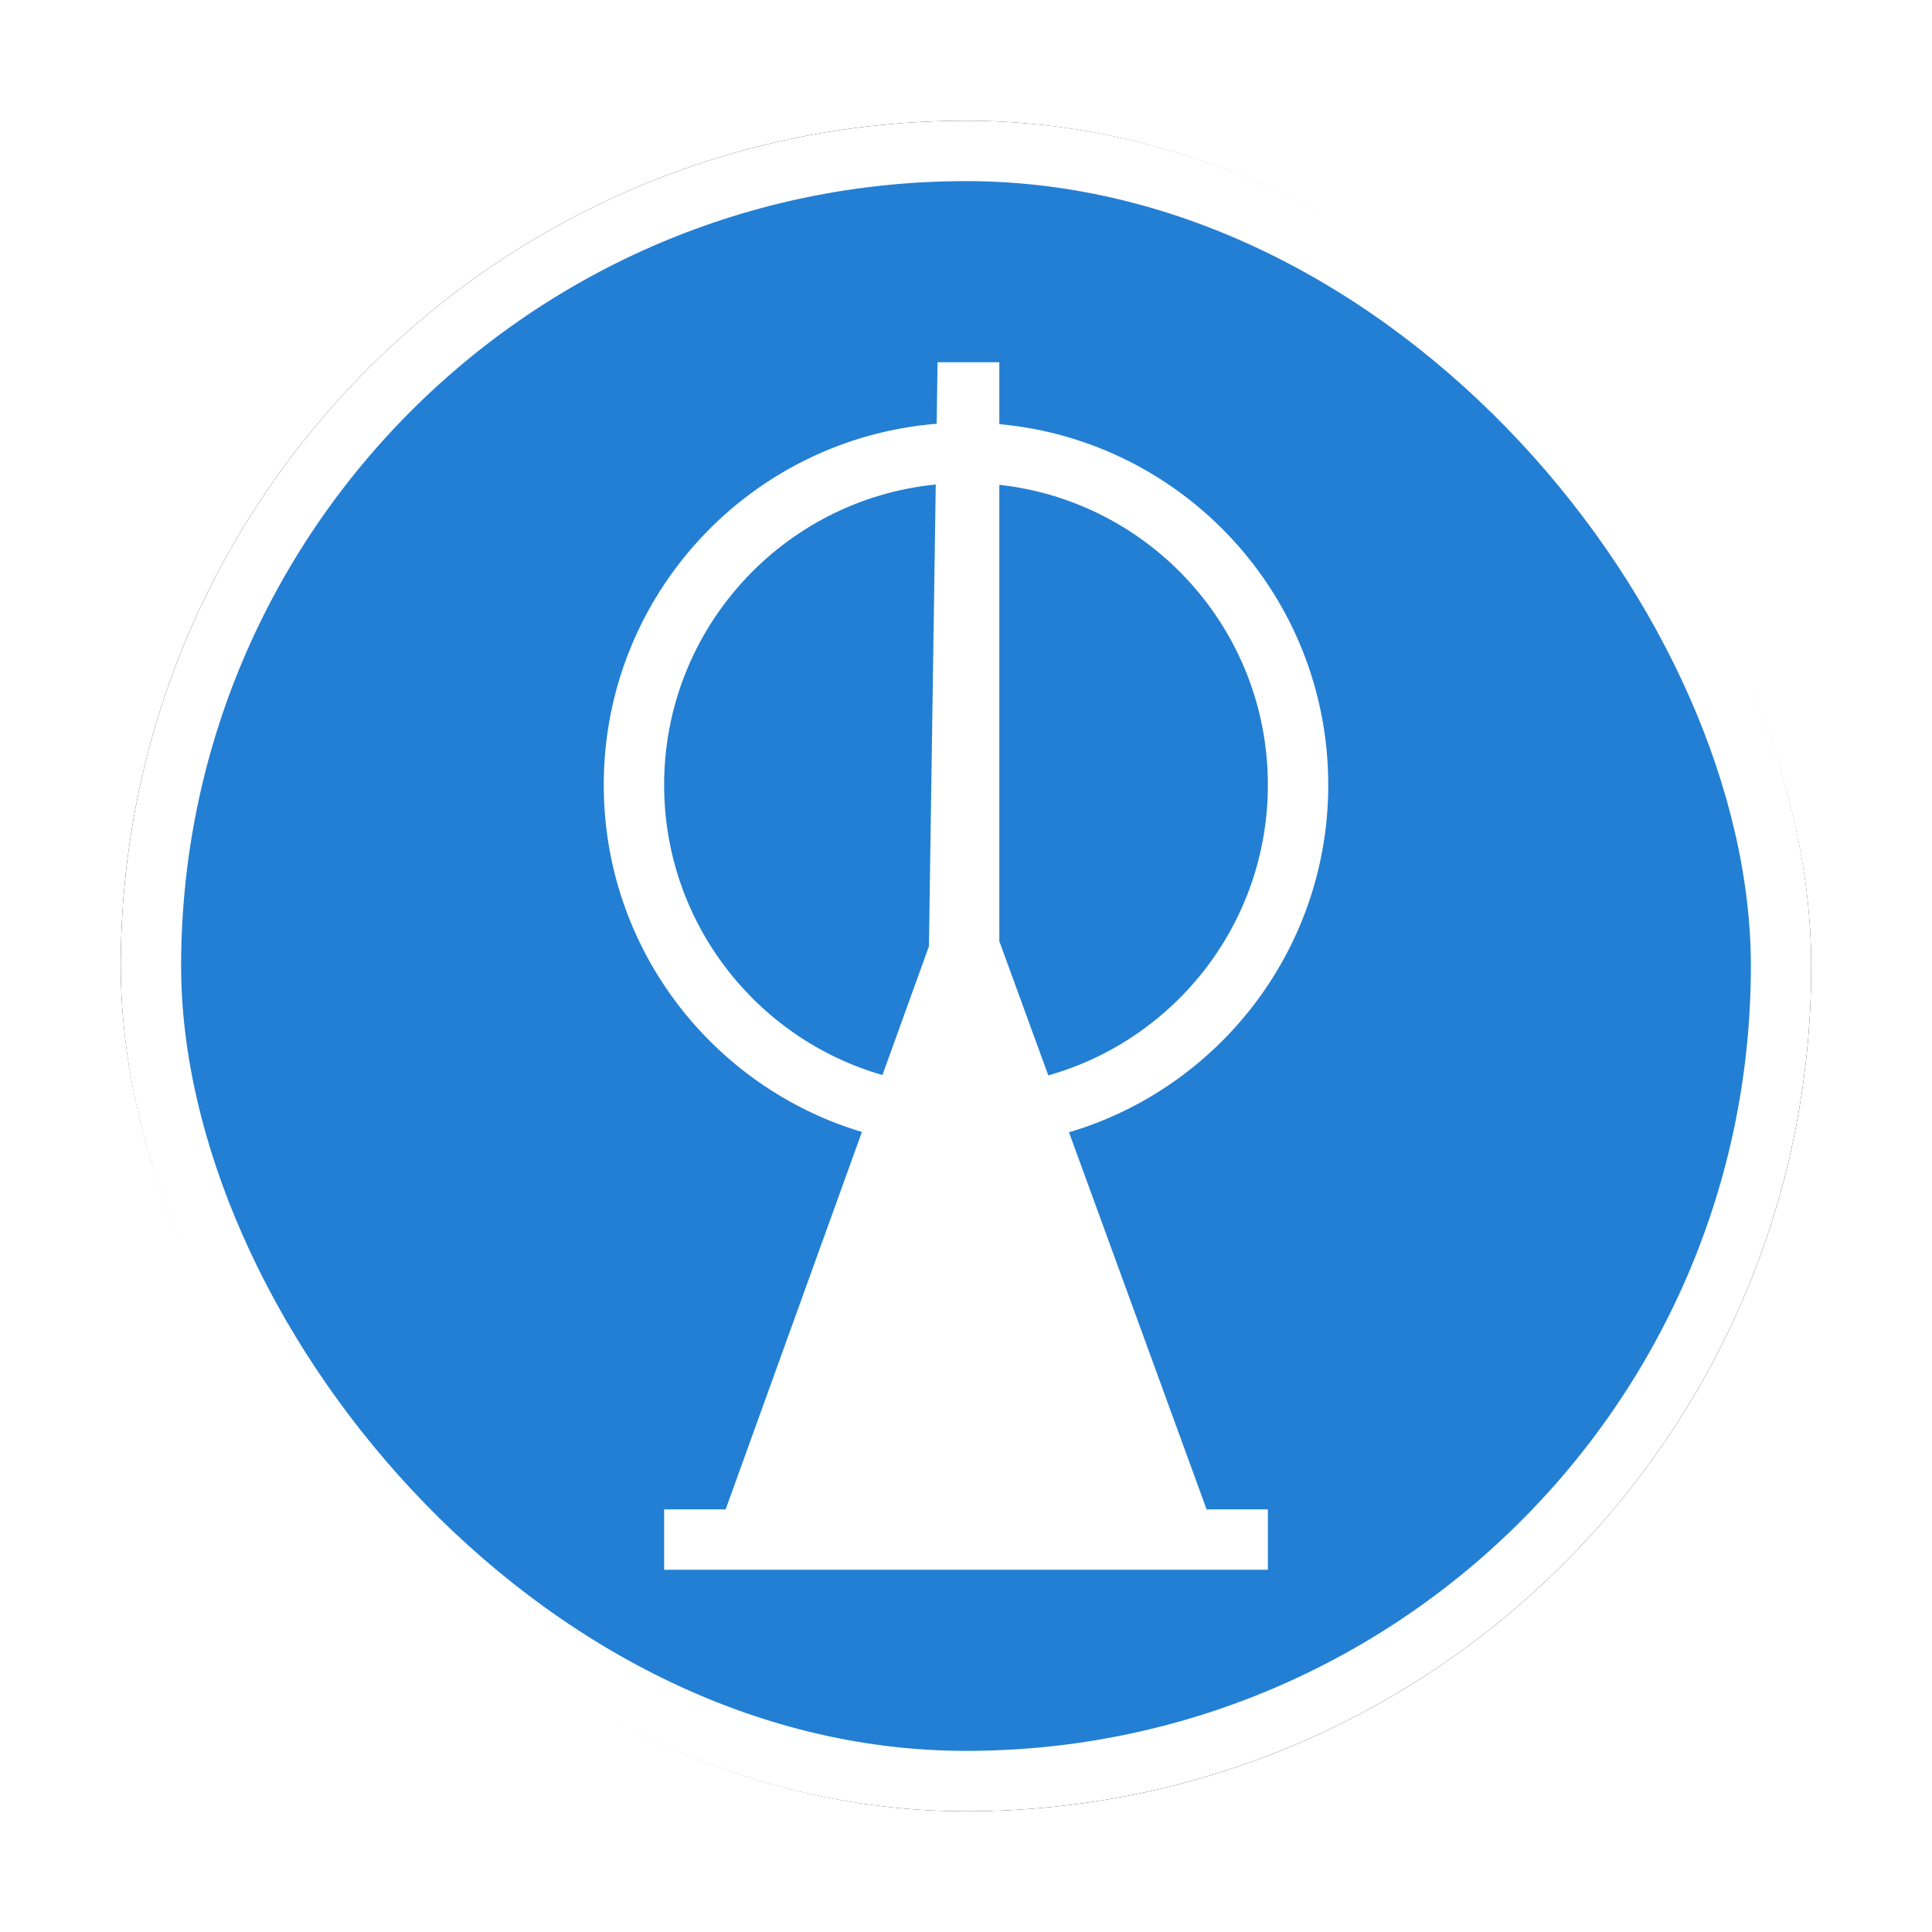 <?xml version="1.0" encoding="UTF-8"?>
<svg width="32px" height="32px" viewBox="0 0 32 32" version="1.1" xmlns="http://www.w3.org/2000/svg" xmlns:xlink="http://www.w3.org/1999/xlink">
    <!-- Generator: Sketch 53 (72520) - https://sketchapp.com -->
    <title>监测监控台站</title>
    <desc>Created with Sketch.</desc>
    <defs>
        <rect id="path-1" x="0" y="0" width="28" height="28" rx="14"></rect>
        <filter x="-10.7%" y="-10.7%" width="121.4%" height="121.4%" filterUnits="objectBoundingBox" id="filter-2">
            <feMorphology radius="0.5" operator="dilate" in="SourceAlpha" result="shadowSpreadOuter1"></feMorphology>
            <feOffset dx="0" dy="0" in="shadowSpreadOuter1" result="shadowOffsetOuter1"></feOffset>
            <feGaussianBlur stdDeviation="0.5" in="shadowOffsetOuter1" result="shadowBlurOuter1"></feGaussianBlur>
            <feComposite in="shadowBlurOuter1" in2="SourceAlpha" operator="out" result="shadowBlurOuter1"></feComposite>
            <feColorMatrix values="0 0 0 0 0   0 0 0 0 0   0 0 0 0 0  0 0 0 0.26 0" type="matrix" in="shadowBlurOuter1"></feColorMatrix>
        </filter>
    </defs>
    <g id="其他图标" stroke="none" stroke-width="1" fill="none" fill-rule="evenodd">
        <g id="玉董" transform="translate(-1227, -393)">
            <g id="监测监控台站" transform="translate(1229, 395)">
                <g id="分组-4">
                    <g id="矩形">
                        <use fill="black" fill-opacity="1" filter="url(#filter-2)" xlink:href="#path-1"></use>
                        <rect stroke="#FFFFFF" stroke-width="1" stroke-linejoin="square" fill="#237FD3" fill-rule="evenodd" x="0.5" y="0.5" width="27" height="27" rx="13.5"></rect>
                    </g>
                    <path d="M12.276,16.749 C9.802,16.008 8,13.714 8,11 C8,7.85 10.427,5.267 13.514,5.019 L13.529,4 L14.552,4 L14.552,5.025 C17.607,5.303 20,7.872 20,11 C20,13.721 18.189,16.019 15.706,16.754 L17.985,23 L19,23 L19,24 L9,24 L9,23 L10.019,23 L12.276,16.749 Z M13.386,13.674 L13.499,6.025 C10.973,6.276 9,8.408 9,11 C9,13.281 10.528,15.206 12.616,15.806 L13.386,13.674 Z M14.552,13.589 L15.363,15.812 C17.462,15.219 19,13.289 19,11 C19,8.425 17.053,6.305 14.552,6.03 L14.552,13.589 Z" id="合并形状" fill="#FFFFFF"></path>
                </g>
            </g>
        </g>
    </g>
</svg>